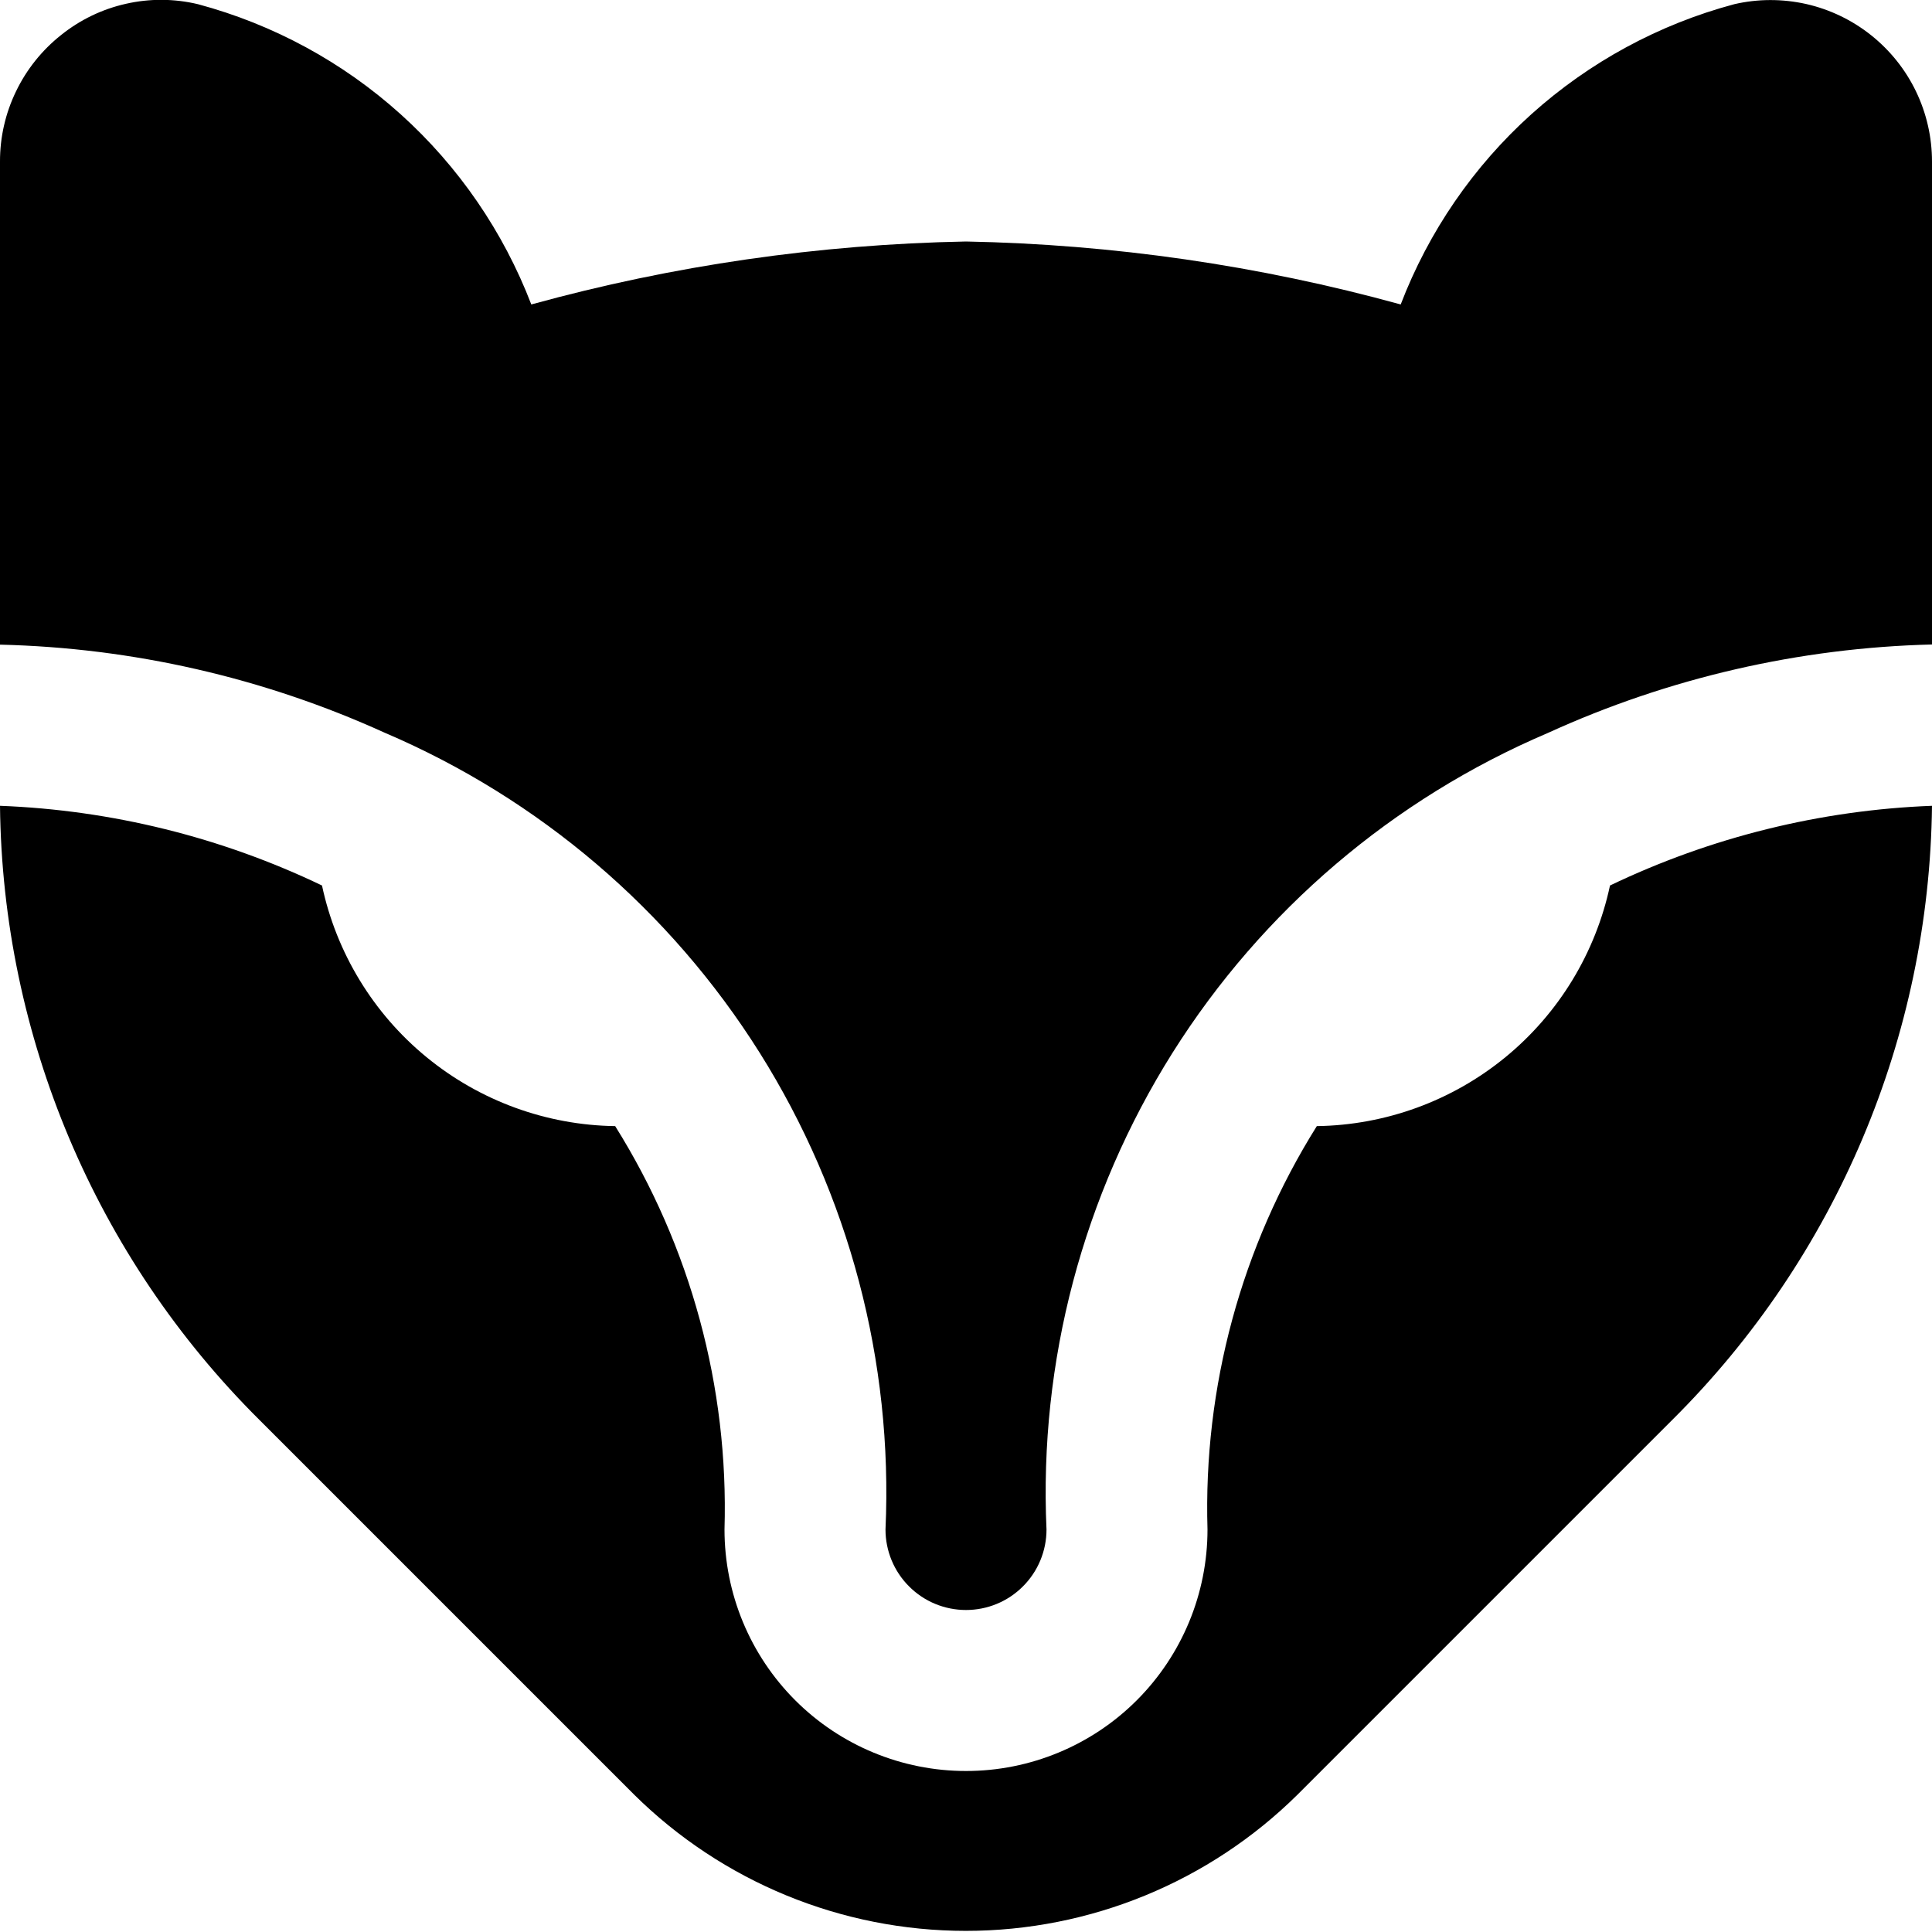 <svg width="24" height="24" viewBox="0 0 24 24" fill="none" xmlns="http://www.w3.org/2000/svg">
<g clip-path="url(#clip0_406_2030)">
<path d="M-0 8.008V2.008C-0.001 1.706 0.067 1.407 0.199 1.135C0.33 0.862 0.522 0.623 0.759 0.435C0.994 0.246 1.27 0.113 1.565 0.047C1.859 -0.02 2.165 -0.018 2.459 0.052C3.395 0.303 4.258 0.771 4.978 1.42C5.697 2.068 6.253 2.878 6.6 3.782C8.36 3.297 10.174 3.035 12 3C13.825 3.035 15.64 3.297 17.4 3.782C17.747 2.877 18.303 2.067 19.023 1.419C19.744 0.771 20.608 0.302 21.544 0.052C21.838 -0.016 22.143 -0.016 22.438 0.05C22.732 0.117 23.007 0.249 23.243 0.437C23.479 0.625 23.67 0.863 23.801 1.135C23.932 1.407 24 1.705 24 2.006V8.006C22.351 8.047 20.727 8.421 19.226 9.106C17.304 9.925 15.678 11.311 14.565 13.079C13.453 14.848 12.906 16.913 13 19C13 19.265 12.895 19.52 12.707 19.707C12.52 19.895 12.265 20 12 20C11.735 20 11.48 19.895 11.293 19.707C11.105 19.52 11 19.265 11 19C11.094 16.912 10.548 14.845 9.436 13.076C8.323 11.307 6.697 9.92 4.774 9.1C3.272 8.418 1.649 8.047 -0 8.008ZM20 11C19.821 11.837 19.364 12.589 18.702 13.132C18.04 13.675 17.214 13.977 16.358 13.989C15.419 15.488 14.947 17.232 15 19C15 19.796 14.684 20.559 14.121 21.122C13.559 21.684 12.796 22 12 22C11.204 22 10.441 21.684 9.879 21.122C9.316 20.559 9 19.796 9 19C9.053 17.232 8.58 15.488 7.642 13.989C6.786 13.977 5.96 13.675 5.298 13.132C4.636 12.589 4.179 11.837 4 11C2.748 10.4 1.387 10.063 -0 10.01C0.031 12.876 1.188 15.615 3.22 17.636L7.877 22.293C8.974 23.378 10.455 23.986 11.998 23.986C13.541 23.986 15.022 23.378 16.119 22.293L20.776 17.636C22.809 15.616 23.967 12.877 24 10.01C22.613 10.063 21.252 10.4 20 11Z" fill="currentColor"/>
</g>
<defs>
<clipPath id="clip0_406_2030">
<rect width="24" height="24" fill="white"/>
</clipPath>
</defs>
</svg>
